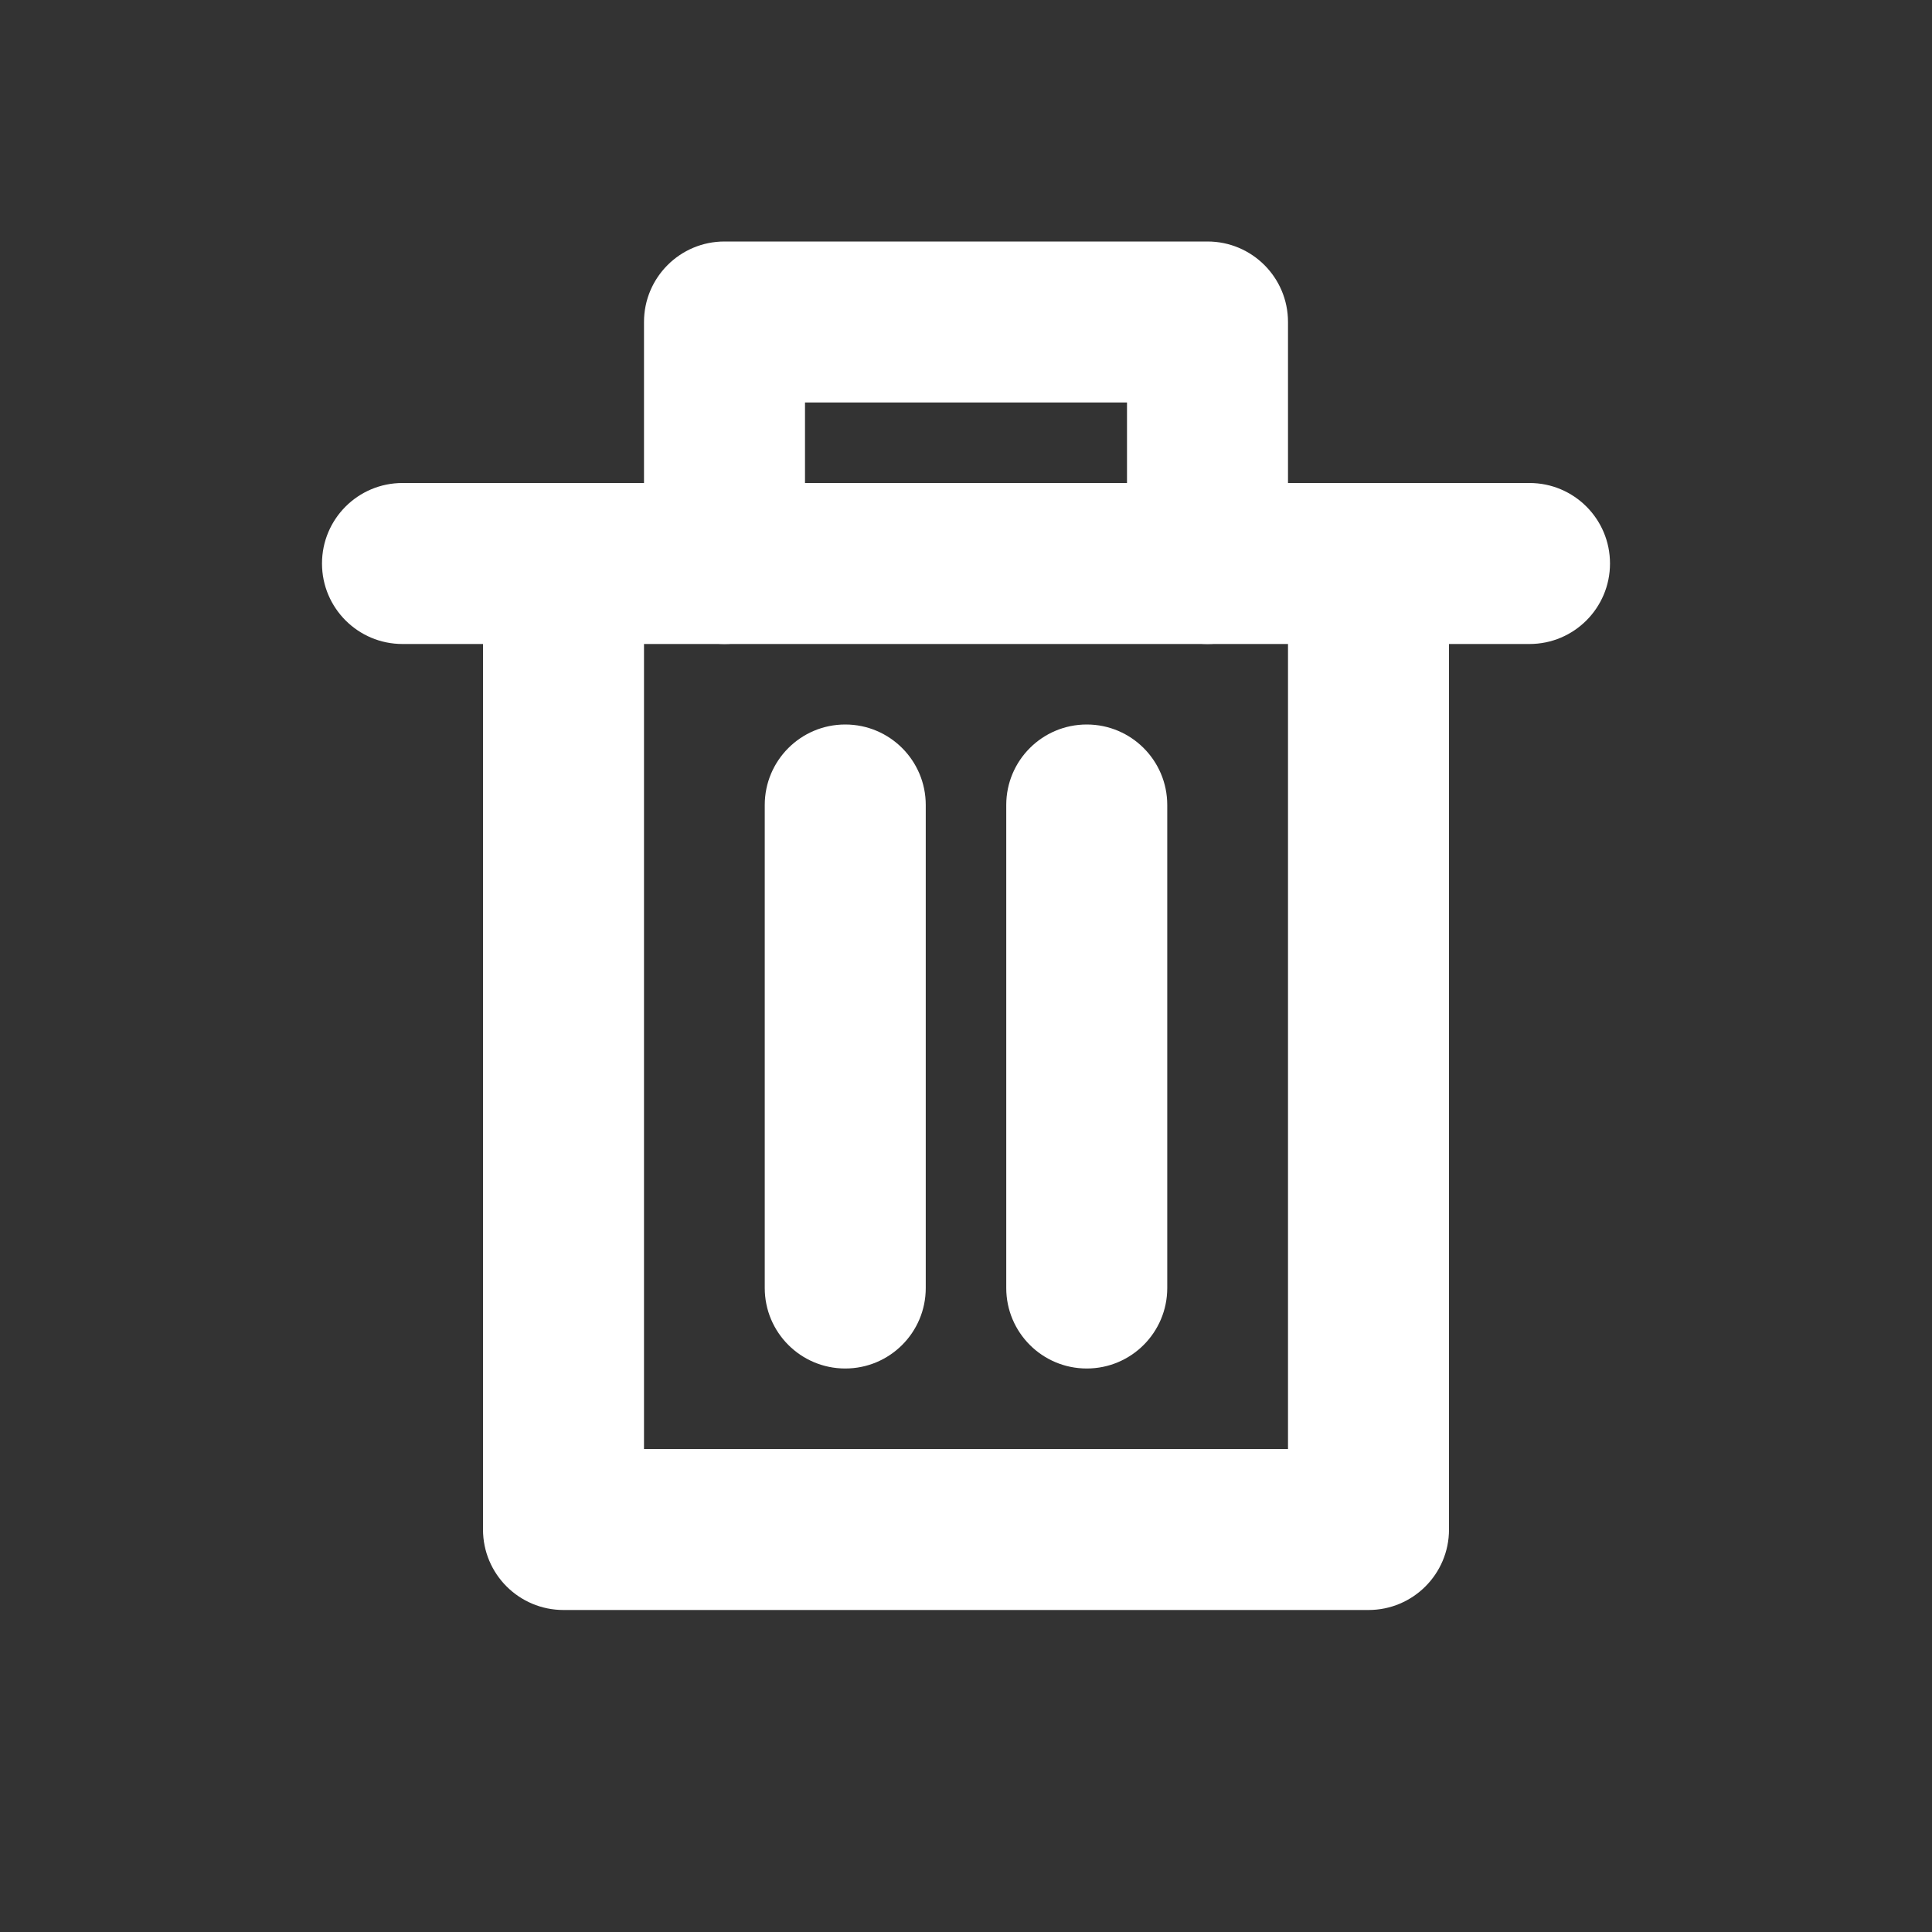 <?xml version="1.0" encoding="UTF-8"?>
<svg width="48px" height="48px" viewBox="0 0 48 48" version="1.1" xmlns="http://www.w3.org/2000/svg" xmlns:xlink="http://www.w3.org/1999/xlink">
    <rect x="0" y="0" width="48" height="48" fill="#333333" stroke="none"/>
    <!-- Generator: Sketch 53.2 (72643) - https://sketchapp.com -->
    <title>icon/branch/delete48-thick</title>
    <desc>Created with Sketch.</desc>
    <g id="icon/branch/delete48-thick" stroke="none" stroke-width="1" fill="none" fill-rule="evenodd">
        <path d="M19,20 C19,18.895 19.895,18 21,18 C22.105,18 23,18.895 23,20 L23,32 C23,33.105 22.105,34 21,34 C19.895,34 19,33.105 19,32 L19,20 Z" id="Line-2-Copy-2" fill="#FFFFF" fill-rule="nonzero"></path>
        <path d="M25,20 C25,18.895 25.895,18 27,18 C28.105,18 29,18.895 29,20 L29,32 C29,33.105 28.105,34 27,34 C25.895,34 25,33.105 25,32 L25,20 Z" id="Line-2-Copy" fill="#FFFFF" fill-rule="nonzero"></path>
        <path d="M10,16 C8.895,16 8,15.105 8,14 C8,12.895 8.895,12 10,12 L38,12 C39.105,12 40,12.895 40,14 C40,15.105 39.105,16 38,16 L10,16 Z" id="Shape" fill="#FFFFF" fill-rule="nonzero"></path>
        <path d="M32,36 L32,14 C32,12.895 32.895,12 34,12 C35.105,12 36,12.895 36,14 L36,38 C36,39.105 35.105,40 34,40 L14,40 C12.895,40 12,39.105 12,38 L12,14 C12,12.895 12.895,12 14,12 C15.105,12 16,12.895 16,14 L16,36 L32,36 Z" id="Path" fill="#FFFFF" fill-rule="nonzero"></path>
        <path d="M28,12 L28,8 C28,6.895 28.895,6 30,6 C31.105,6 32,6.895 32,8 L32,14 C32,15.105 31.105,16 30,16 L18,16 C16.895,16 16,15.105 16,14 L16,8 C16,6.895 16.895,6 18,6 C19.105,6 20,6.895 20,8 L20,12 L28,12 Z" id="Path" fill="#FFFFF" fill-rule="nonzero" transform="translate(24, 11) rotate(-180) translate(-24, -11) "></path>
    </g>
</svg>
